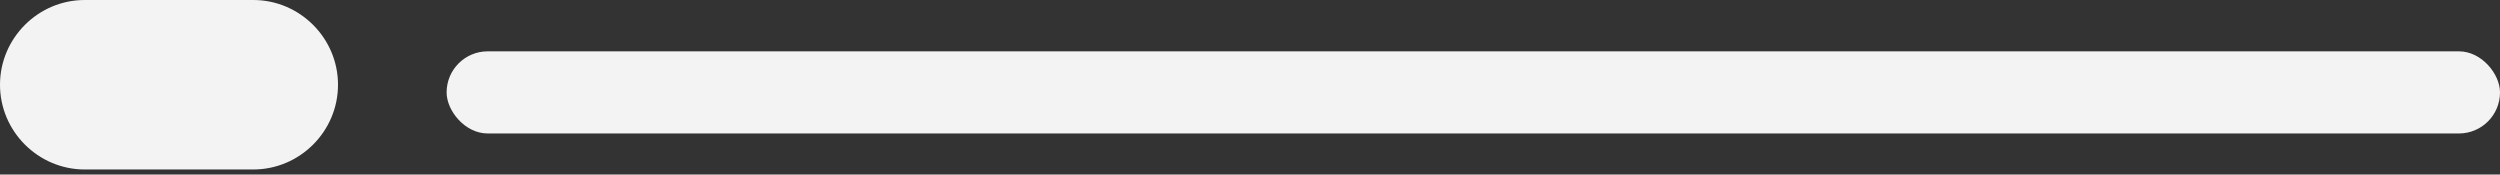 <svg xmlns="http://www.w3.org/2000/svg" width="487" height="34" viewBox="0 0 487 34">
    <rect x="0" y="0" width="487" height="34" fill="#333333" stroke="none"/>
    <g fill="#F3F3F3" fill-rule="evenodd">
        <path d="M16.508 33.015h32.828c9.079 0 16.508-7.428 16.508-16.508C65.844 7.428 58.415 0 49.336 0H16.508C7.428 0 0 7.428 0 16.507c0 9.08 7.428 16.508 16.508 16.508"/>
        <rect width="400" height="16" x="87" y="10" rx="8"/>
    </g>
</svg>
